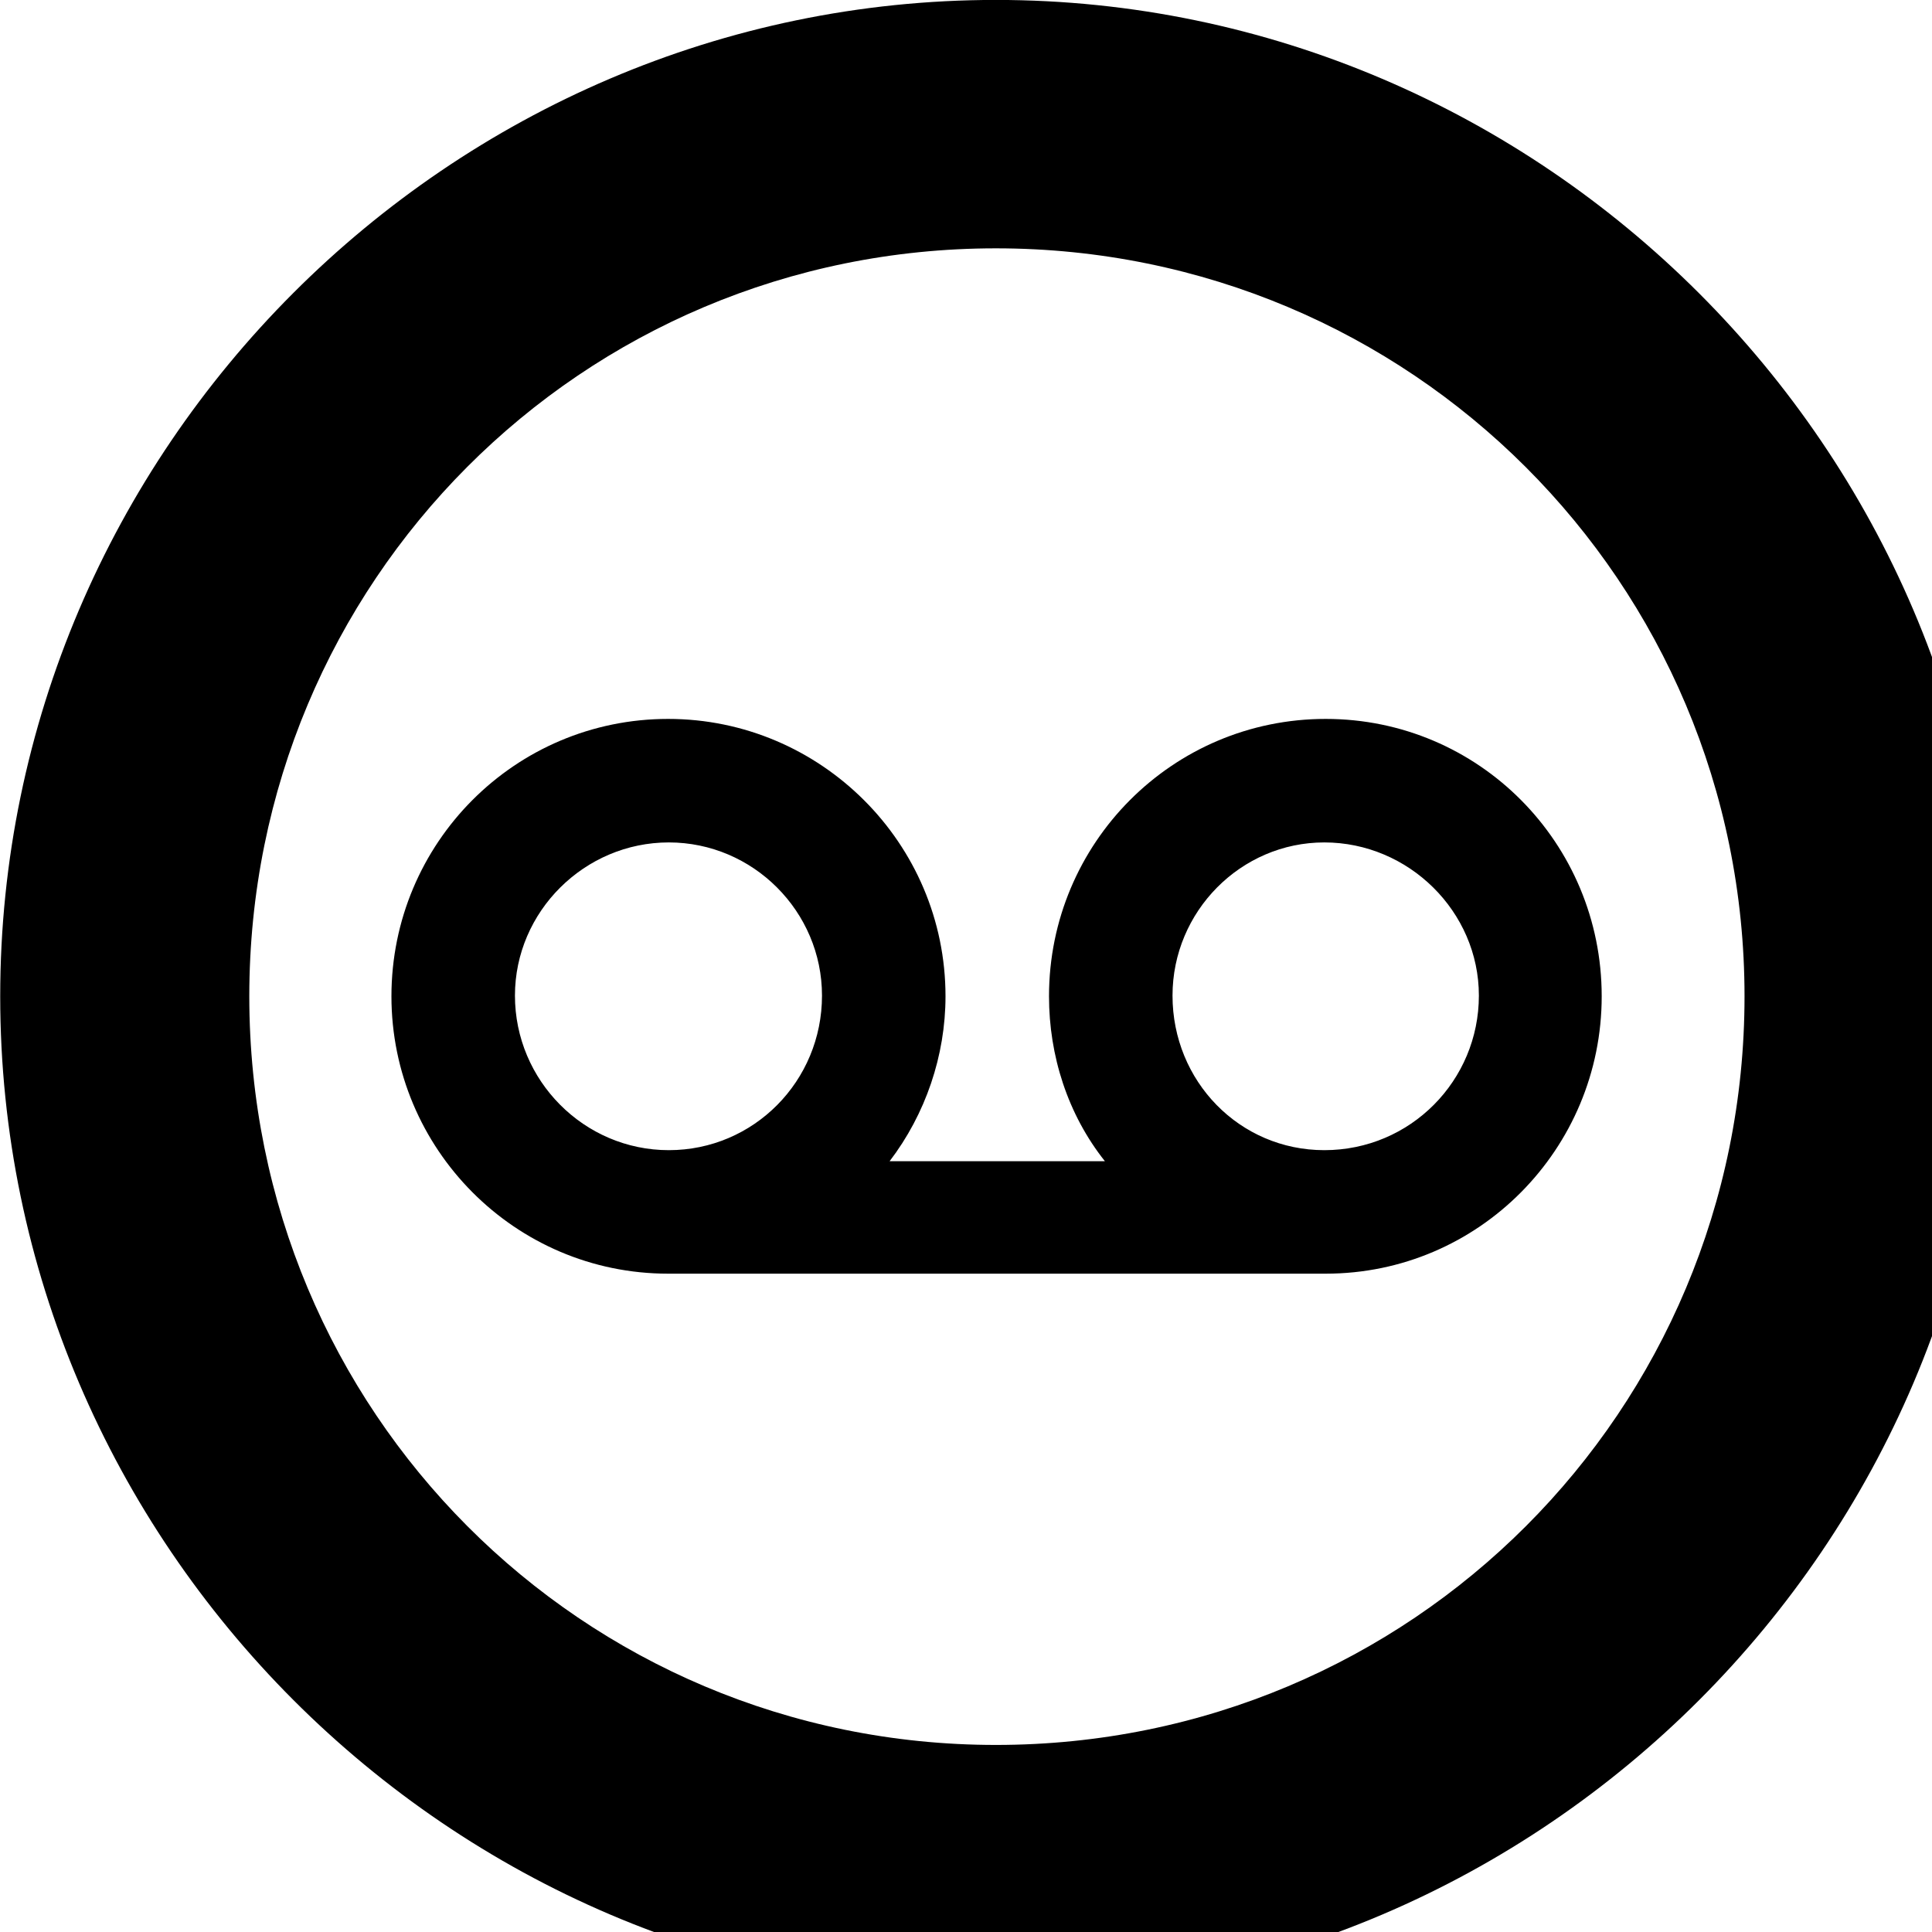 <svg xmlns="http://www.w3.org/2000/svg" viewBox="0 0 28 28" width="28" height="28">
  <path d="M14.433 28.889C22.363 28.889 28.873 22.369 28.873 14.439C28.873 6.519 22.353 -0.001 14.433 -0.001C6.513 -0.001 0.003 6.519 0.003 14.439C0.003 22.369 6.523 28.889 14.433 28.889ZM14.433 25.289C8.433 25.289 3.613 20.449 3.613 14.439C3.613 8.439 8.423 3.599 14.433 3.599C20.443 3.599 25.283 8.439 25.283 14.439C25.283 20.449 20.453 25.289 14.433 25.289ZM5.673 14.439C5.673 16.649 7.463 18.459 9.683 18.459H19.213C21.433 18.459 23.213 16.649 23.213 14.439C23.213 12.219 21.433 10.419 19.213 10.419C16.993 10.419 15.203 12.219 15.203 14.439C15.203 15.299 15.473 16.149 16.013 16.829H12.893C13.413 16.149 13.703 15.299 13.703 14.439C13.703 12.219 11.893 10.419 9.683 10.419C7.463 10.419 5.673 12.219 5.673 14.439ZM7.463 14.429C7.463 13.209 8.473 12.209 9.693 12.209C10.913 12.209 11.913 13.209 11.913 14.429C11.913 15.669 10.923 16.669 9.693 16.669C8.463 16.669 7.463 15.659 7.463 14.429ZM16.993 14.429C16.993 13.209 17.983 12.209 19.193 12.209C20.413 12.209 21.433 13.209 21.433 14.429C21.433 15.659 20.443 16.669 19.193 16.669C17.963 16.669 16.993 15.669 16.993 14.429Z" />
</svg>
